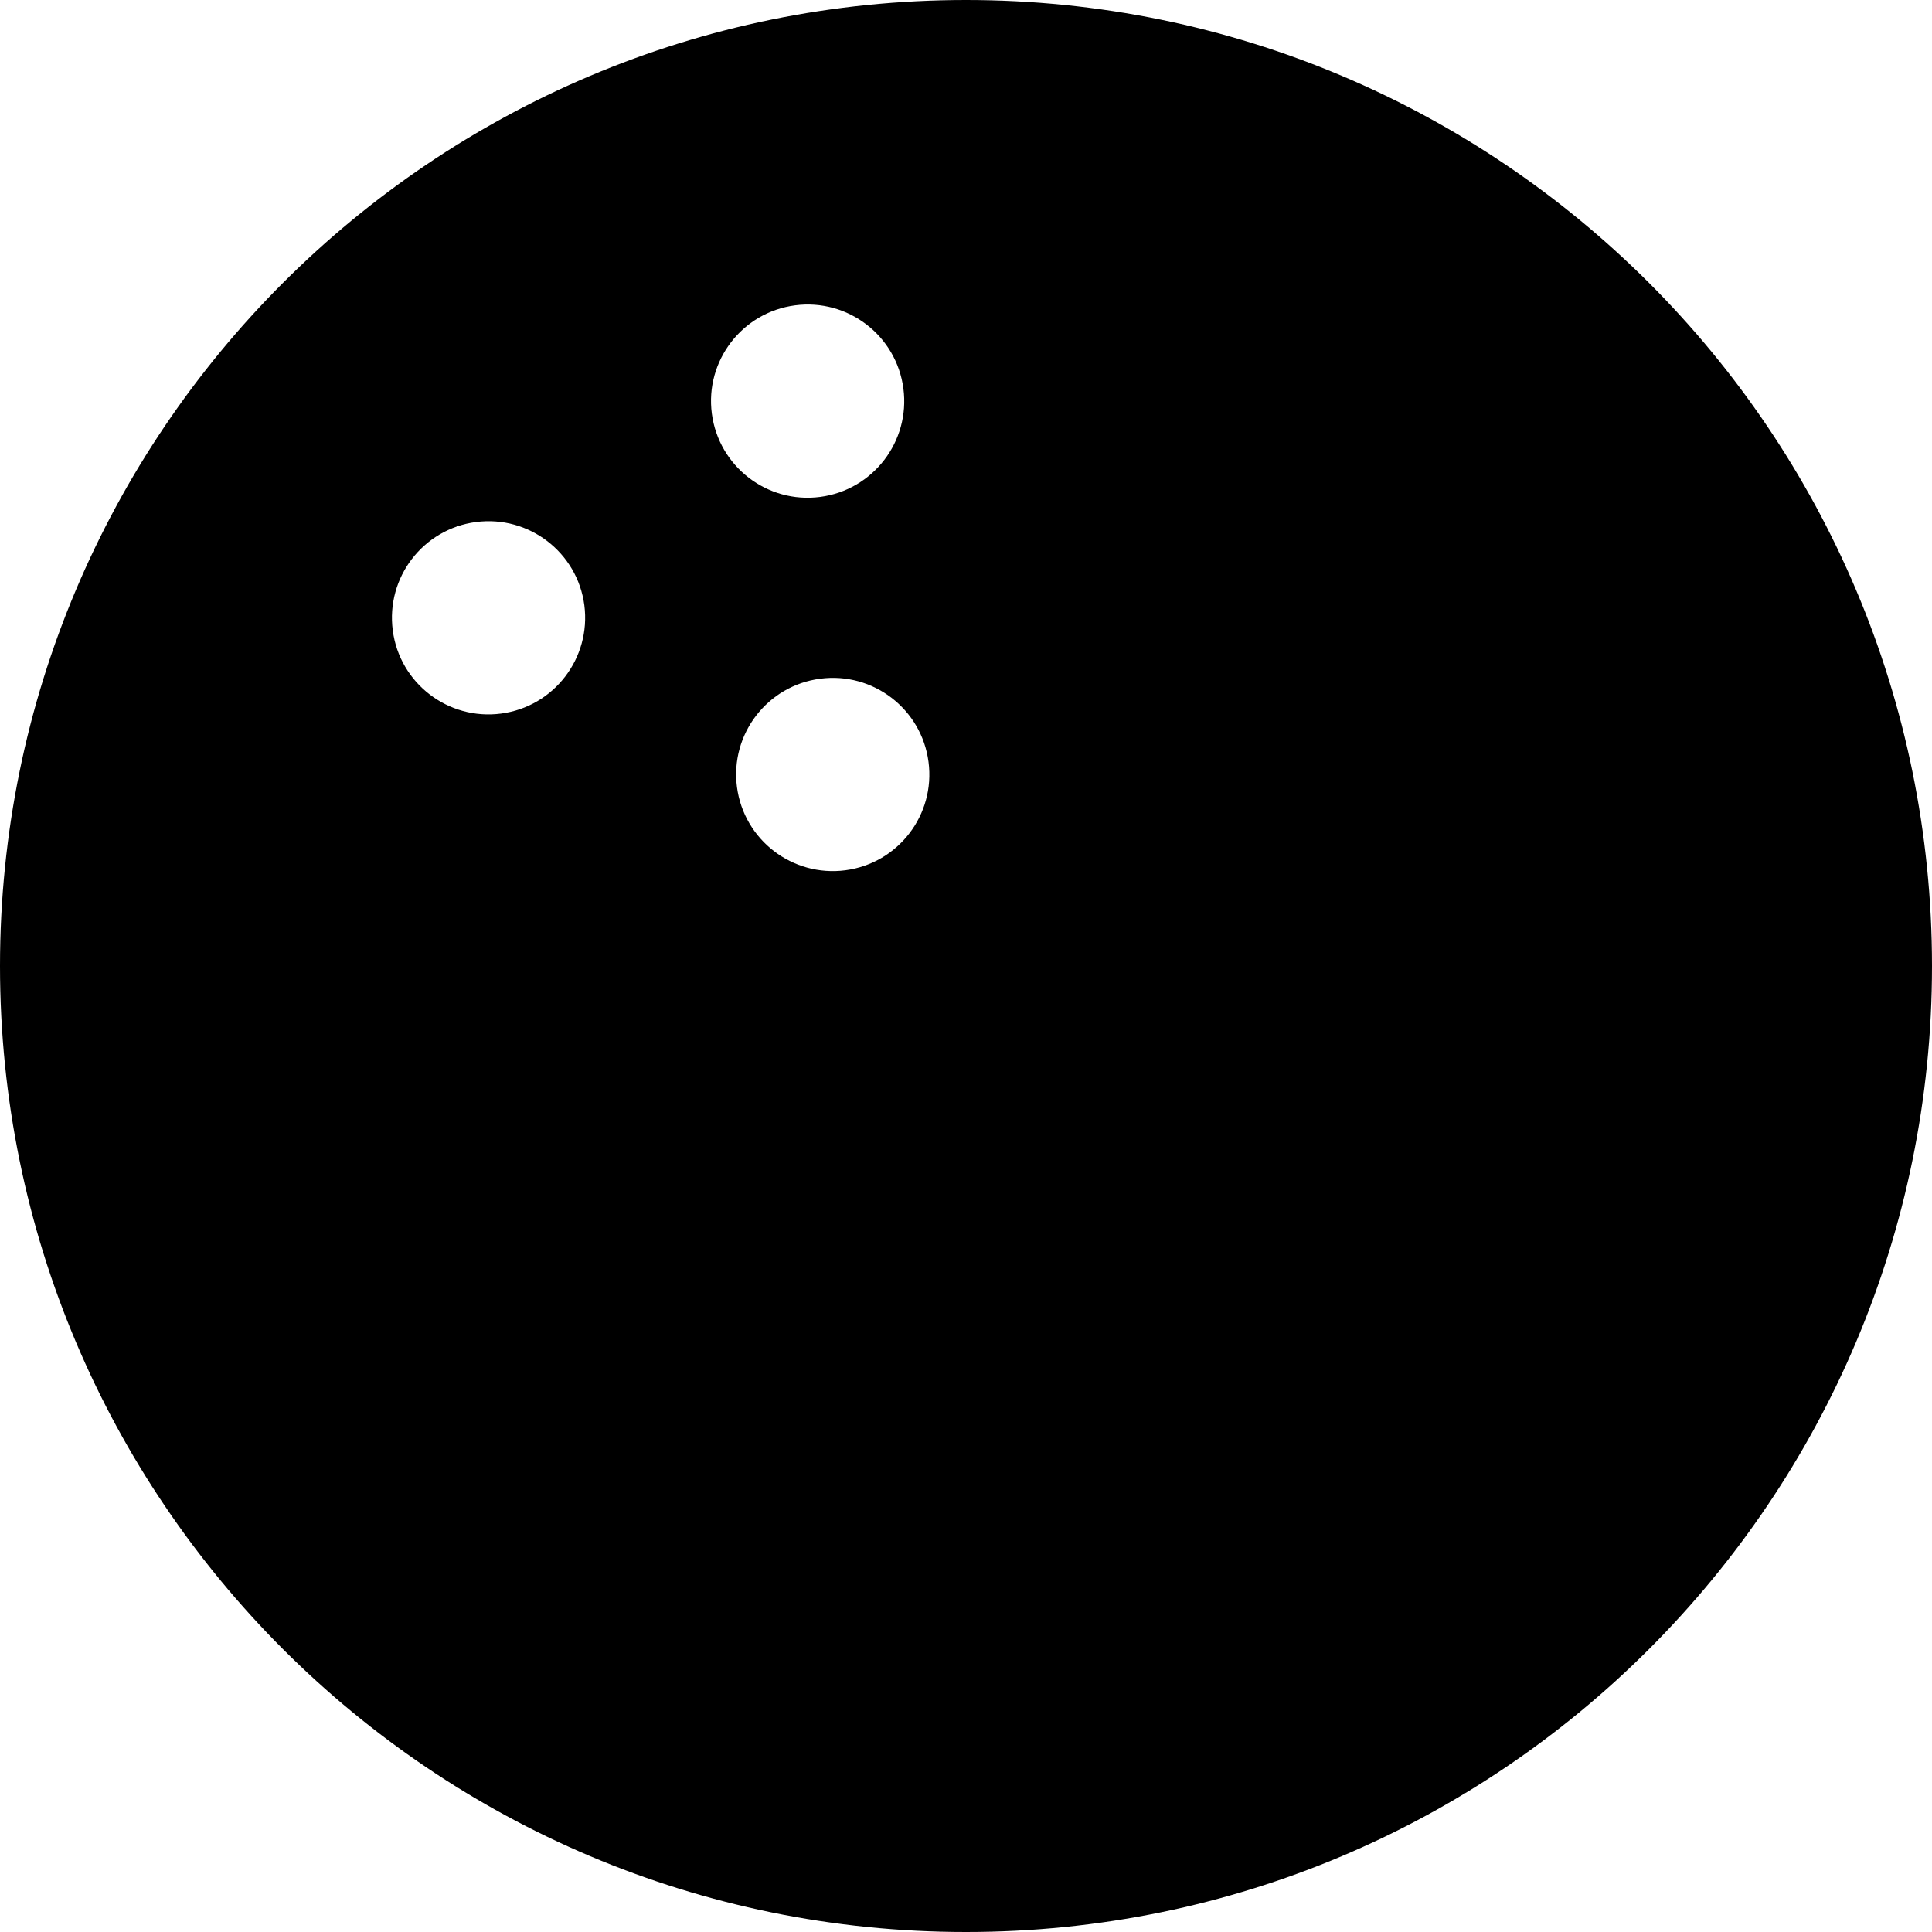 <svg
  xmlns="http://www.w3.org/2000/svg"
  width="20"
  height="20"
  viewBox="0 0 20 20"
  fill="none"
>
  <path
    fill-rule="evenodd"
    clip-rule="evenodd"
    d="M20 10C20 15.523 15.523 20 10 20C4.477 20 2.36348e-07 15.523 0 10C-3.99596e-08 4.477 4.477 1.07552e-07 10 0C15.523 3.40221e-08 20 4.477 20 10ZM9.352 4.022C9.424 4.57 9.038 5.072 8.491 5.144C7.943 5.216 7.441 4.83 7.369 4.282C7.297 3.735 7.683 3.233 8.23 3.161C8.778 3.089 9.28 3.474 9.352 4.022ZM6.049 6.265C6.12 6.813 5.735 7.315 5.187 7.387C4.64 7.459 4.137 7.073 4.066 6.526C3.994 5.978 4.379 5.476 4.927 5.404C5.475 5.332 5.977 5.718 6.049 6.265ZM8.751 9.009C9.299 8.937 9.684 8.435 9.612 7.887C9.54 7.339 9.038 6.954 8.491 7.026C7.943 7.097 7.557 7.6 7.629 8.147C7.701 8.695 8.203 9.08 8.751 9.009Z"
    fill="currentColor"
  />
</svg>

